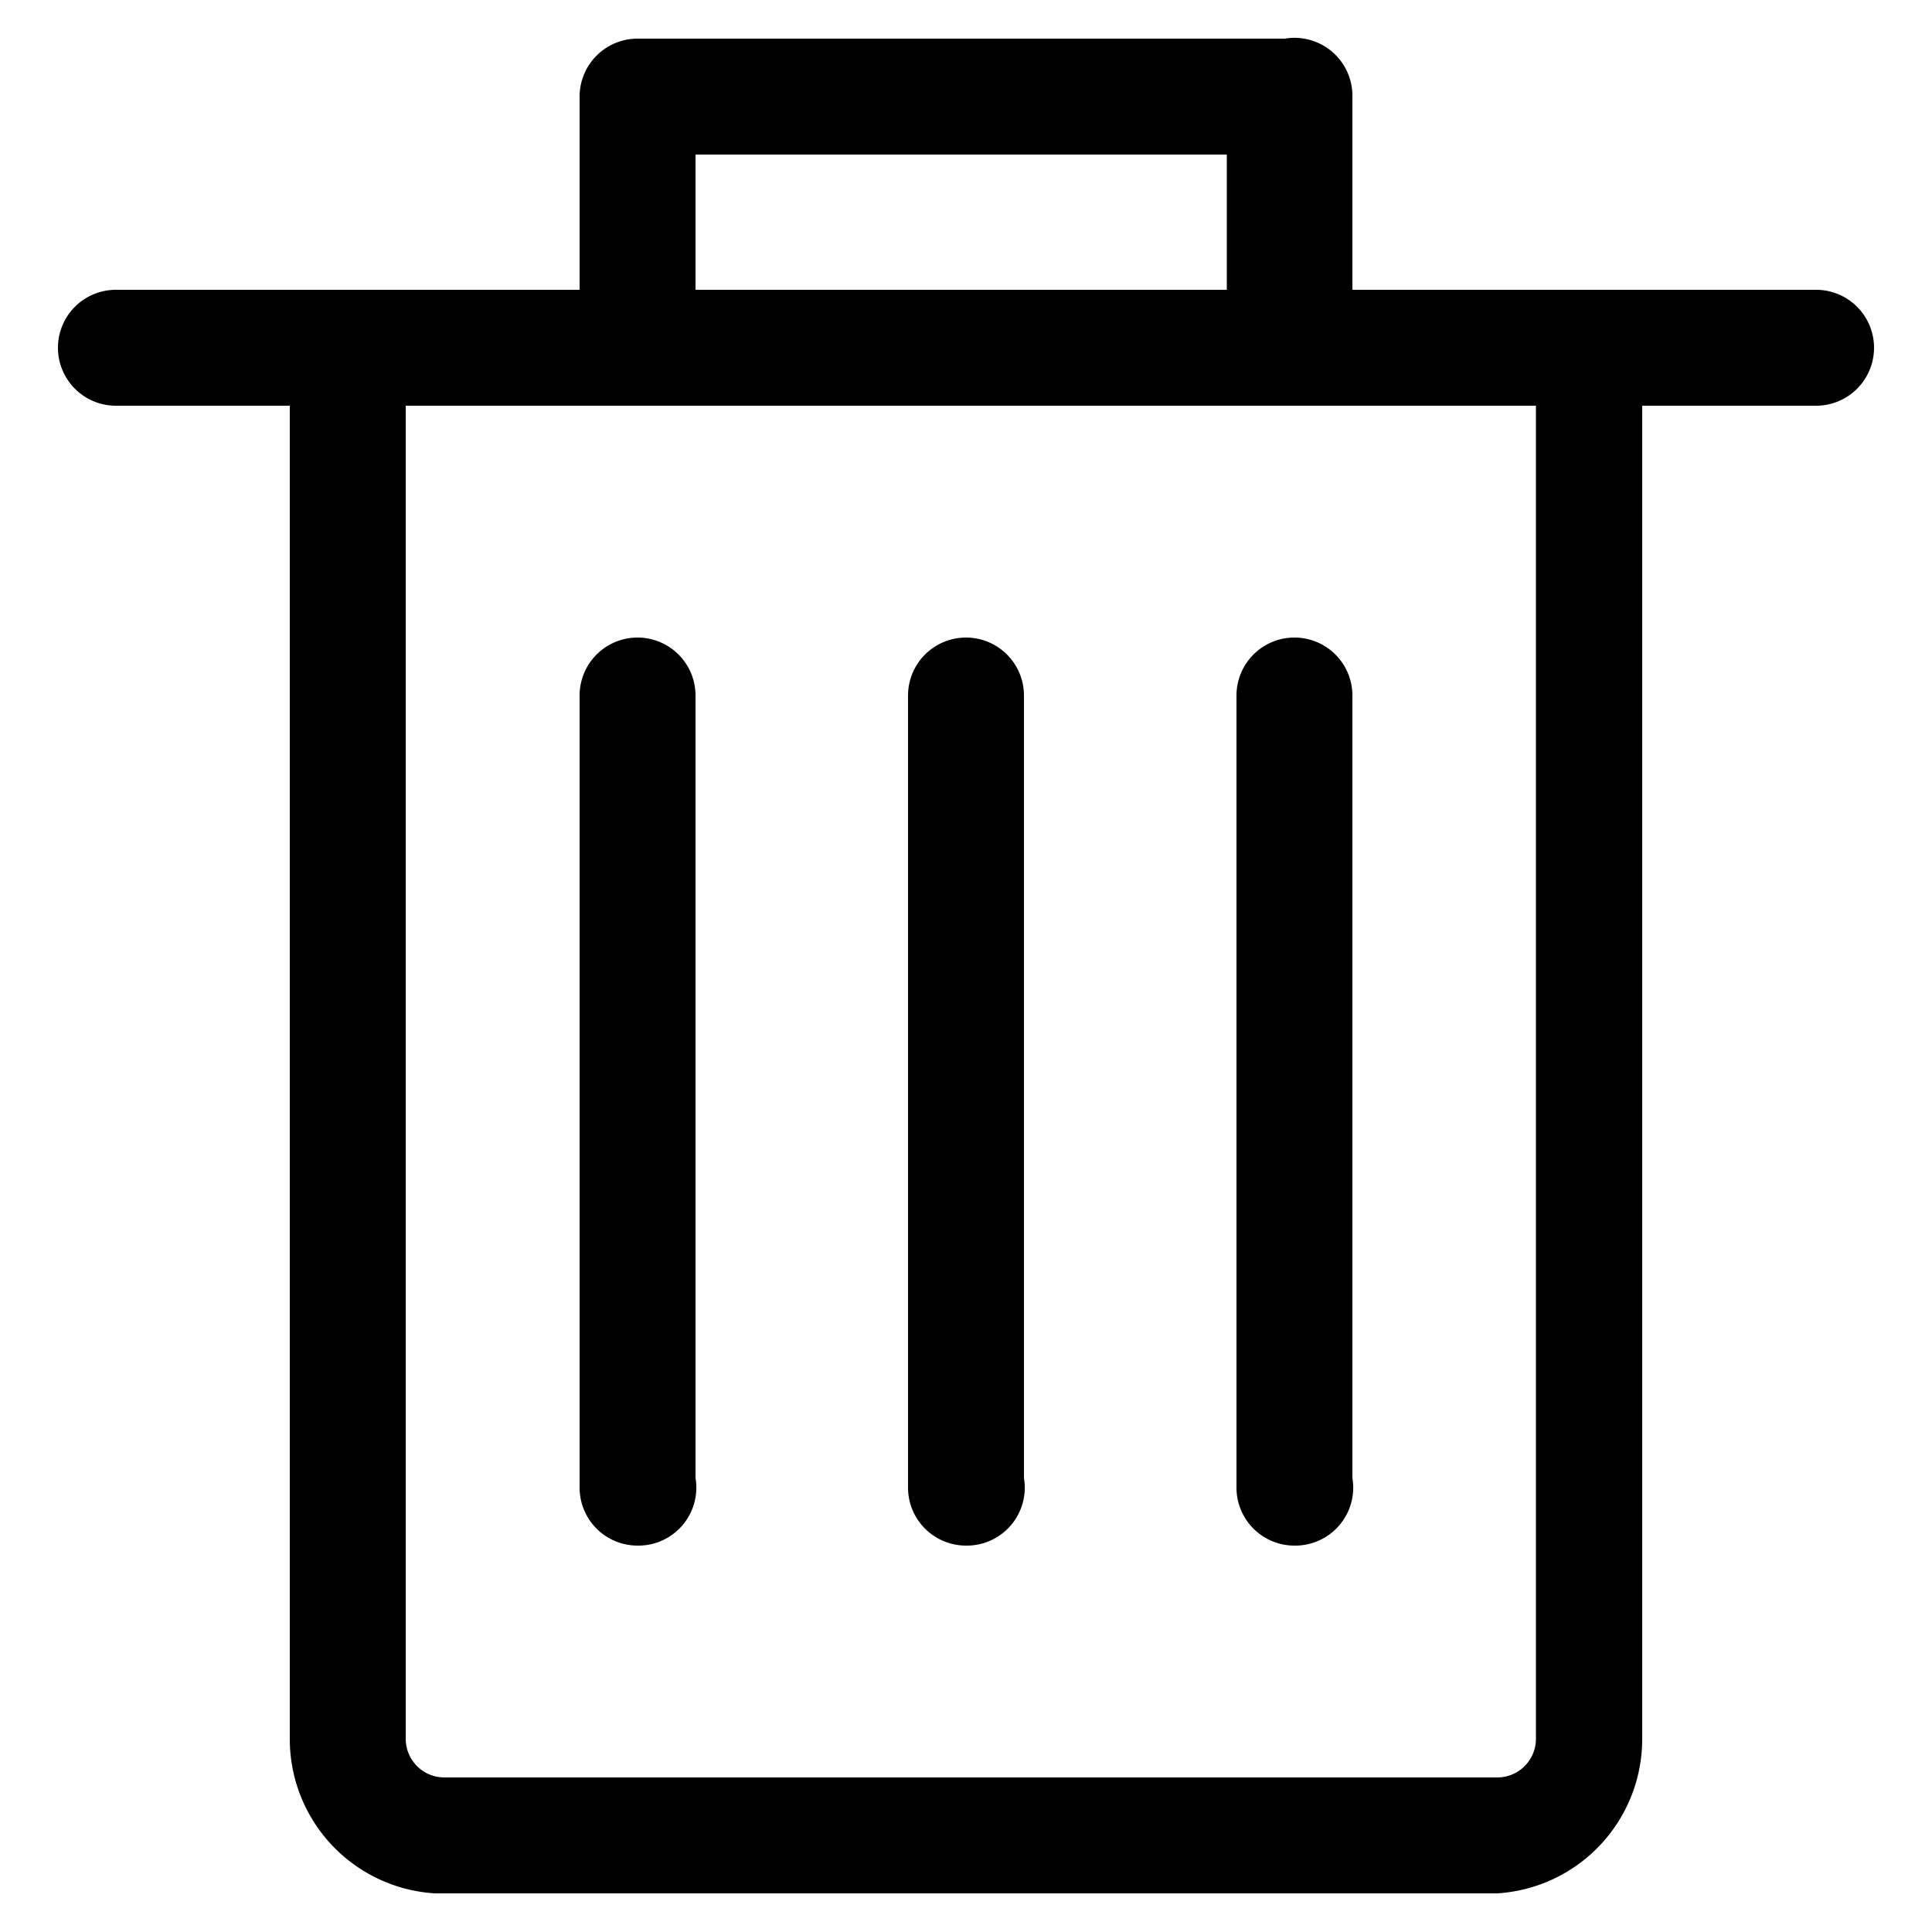 <?xml version="1.0" encoding="utf-8"?>
<svg xmlns="http://www.w3.org/2000/svg" viewBox="0 0 20 20">
    <title>delete</title>
    <path d="M15.5,19.6H4.5A1.6,1.6,0,0,1,3,18V3.6A.6.6,0,0,1,3.6,3H16.4a.6.6,0,0,1,.6.6V18A1.6,1.6,0,0,1,15.5,19.6ZM4.2,4.2V18a.4.4,0,0,0,.4.4H15.5a.4.4,0,0,0,.4-.4V4.2Z"/>
    <path d="M13.4,4.2H6.6A.6.6,0,0,1,6,3.6V1A.6.6,0,0,1,6.6.4h6.7A.6.6,0,0,1,14,1V3.6A.6.6,0,0,1,13.4,4.2ZM7.2,3h5.5V1.6H7.2Z"/>
    <path d="M18.8,4.2H1.2A.6.6,0,1,1,1.2,3H18.8a.6.6,0,1,1,0,1.2Z"/>
    <path d="M6.6,16a.6.6,0,0,1-.6-.6V7.2a.6.6,0,0,1,1.2,0v8.1A.6.6,0,0,1,6.6,16Z"/>
    <path d="M10,16a.6.6,0,0,1-.6-.6V7.2a.6.6,0,0,1,1.2,0v8.1A.6.6,0,0,1,10,16Z"/>
    <path d="M13.4,16a.6.6,0,0,1-.6-.6V7.2a.6.6,0,0,1,1.2,0v8.1A.6.6,0,0,1,13.4,16Z"/>
</svg>
